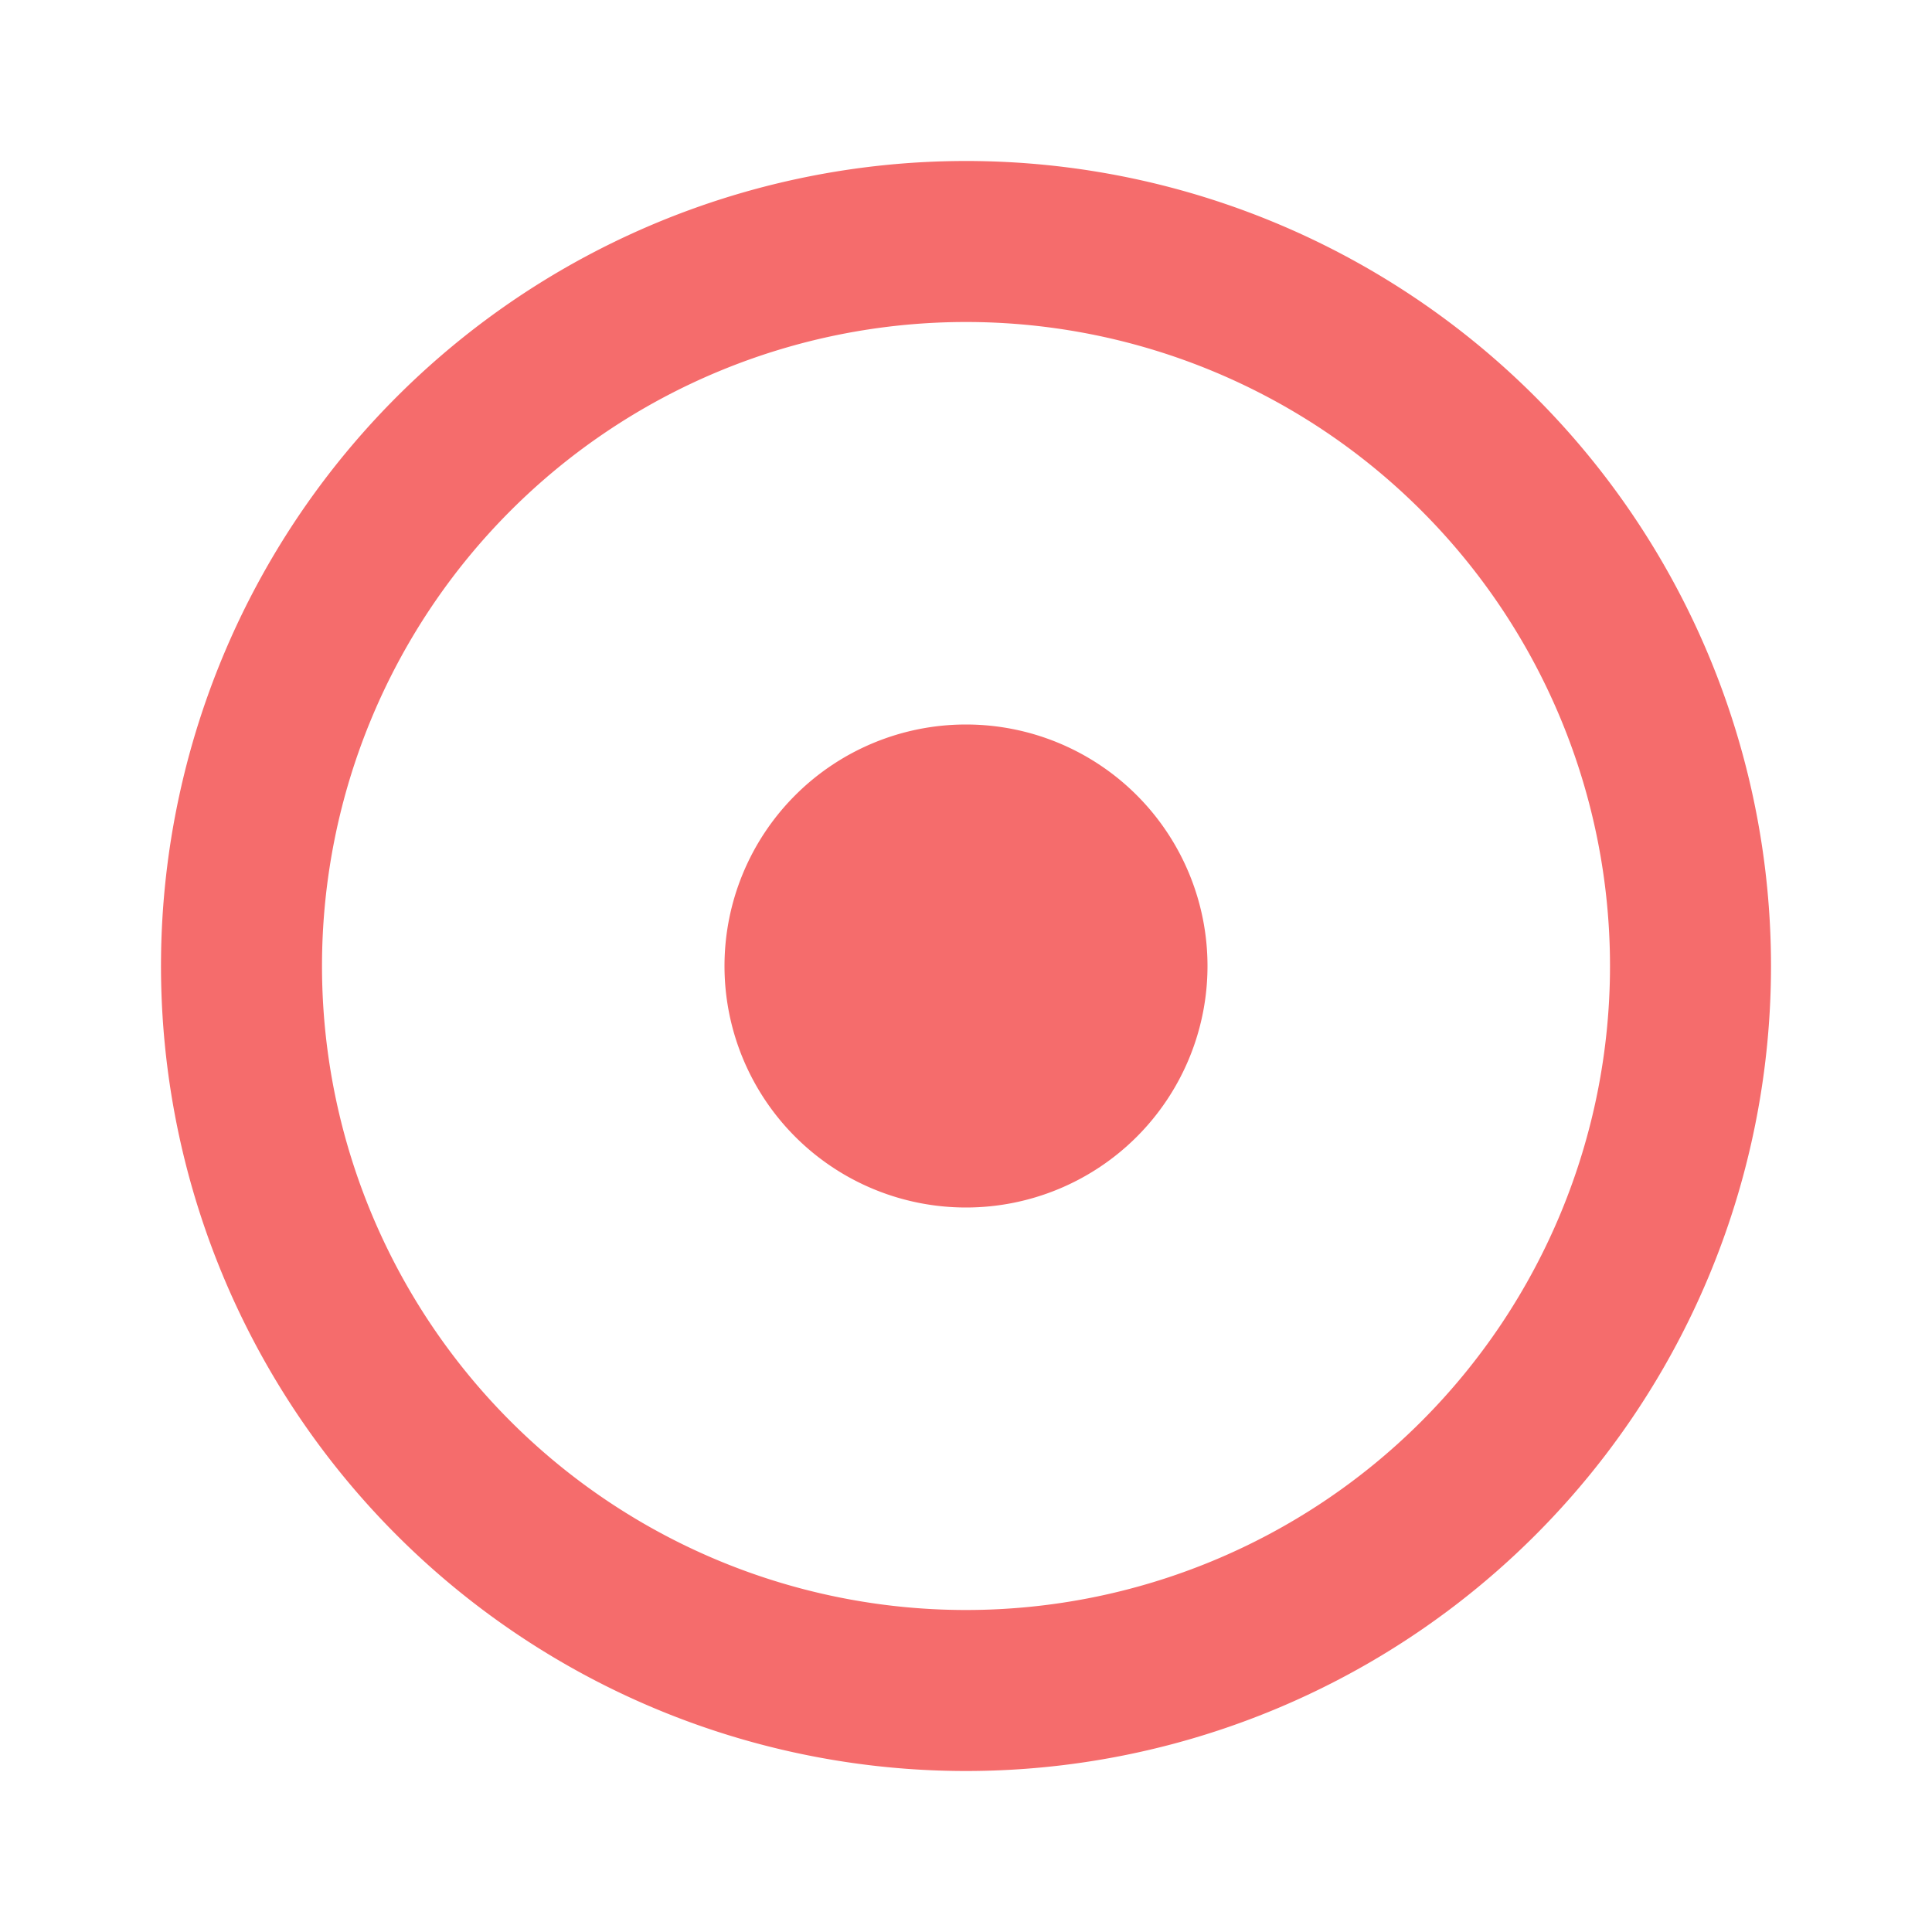 <svg id="luxz" xmlns="http://www.w3.org/2000/svg" width="24" height="24" viewBox="0 0 24 24">
  <path id="路径_2532" data-name="路径 2532" d="M0,0H24V24H0Z" fill="none"/>
  <path id="路径_2533" data-name="路径 2533" d="M12,22A10,10,0,1,1,22,12,10,10,0,0,1,12,22Zm0-2a8,8,0,1,0-8-8A8,8,0,0,0,12,20Zm0-5a3,3,0,1,1,3-3A3,3,0,0,1,12,15Z" fill="#f56c6c"/>
</svg>
